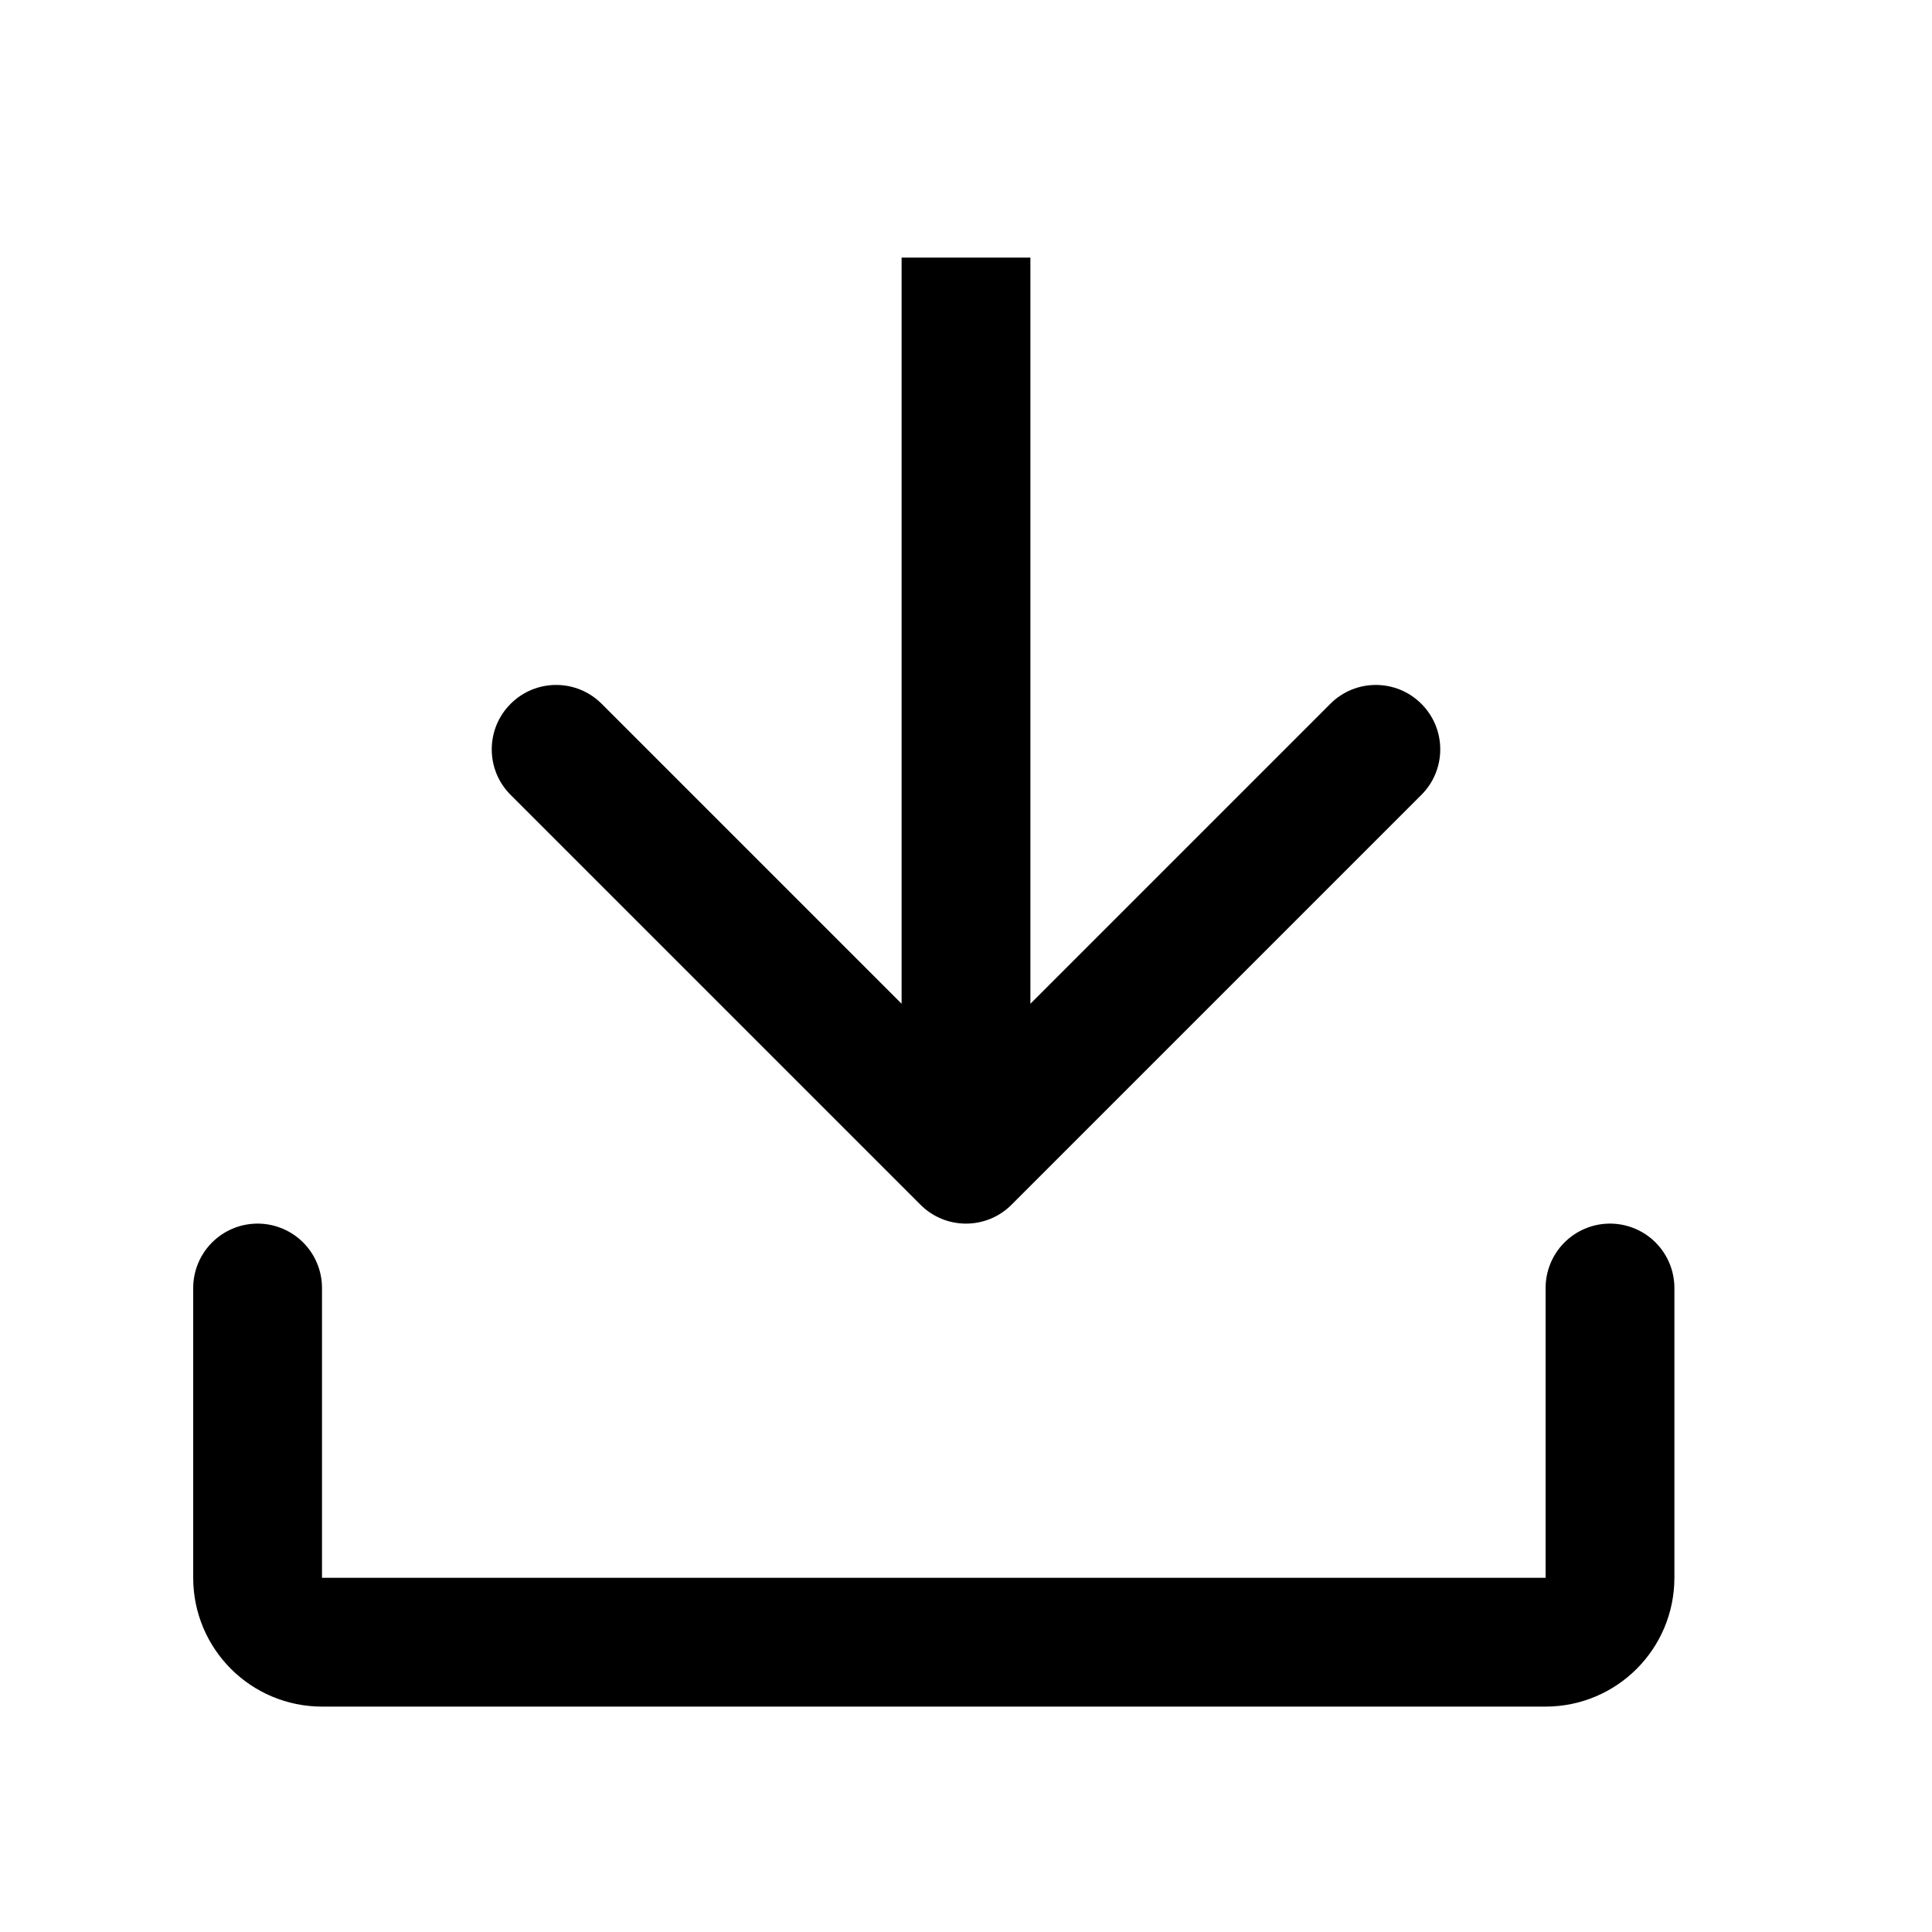 <svg width="30" height="30" viewBox="0 0 30 30" fill="none" xmlns="http://www.w3.org/2000/svg">
<path d="M4 20V24.5C4 25.052 4.448 25.5 5 25.5H24C24.552 25.5 25 25.052 25 24.5V20" stroke="black" stroke-width="2" stroke-linecap="round" stroke-linejoin="round"/>
<path d="M14.293 18.707C14.683 19.098 15.317 19.098 15.707 18.707L22.071 12.343C22.462 11.953 22.462 11.319 22.071 10.929C21.68 10.538 21.047 10.538 20.657 10.929L15 16.586L9.343 10.929C8.953 10.538 8.319 10.538 7.929 10.929C7.538 11.319 7.538 11.953 7.929 12.343L14.293 18.707ZM14 4L14 18L16 18L16 4L14 4Z" fill="black"/>
</svg>

